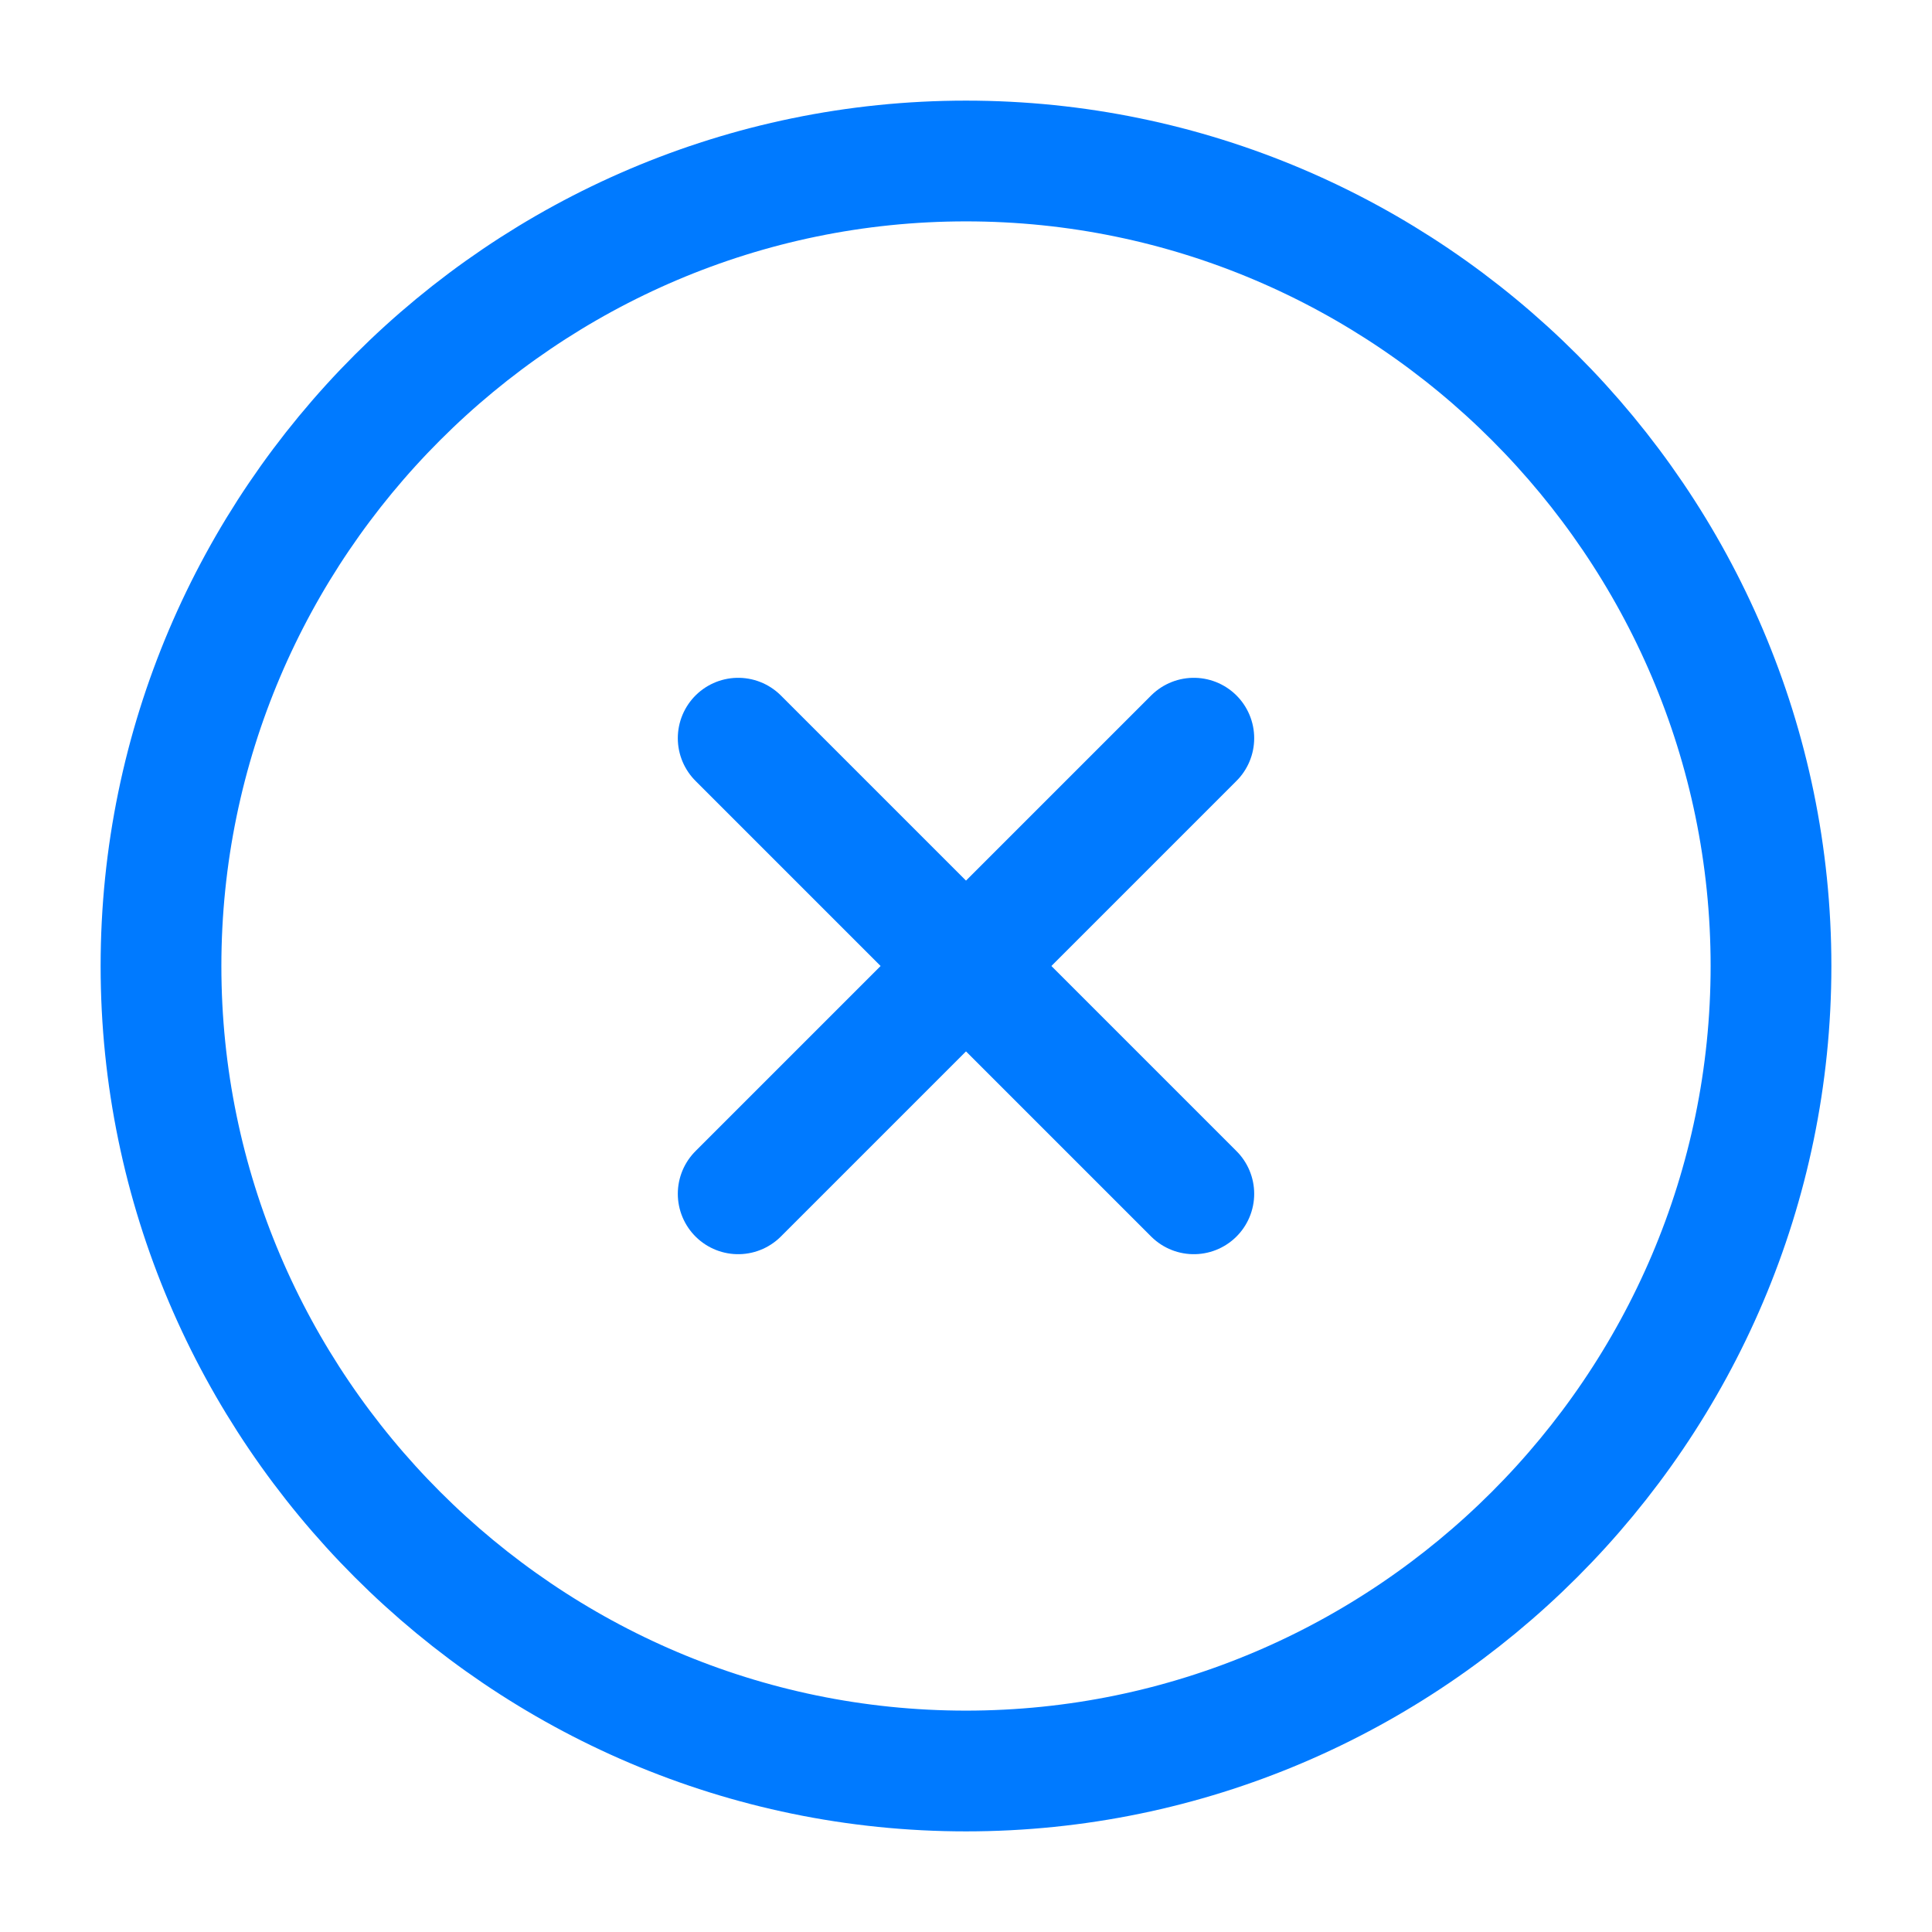 <svg width="24" height="24" viewBox="0 0 24 24" fill="none" xmlns="http://www.w3.org/2000/svg">
<path d="M12 22C17.5 22 22 17.5 22 12C22 6.5 17.5 2 12 2C6.5 2 2 6.5 2 12C2 17.5 6.5 22 12 22Z" stroke="#007AFF" stroke-width="1.5" stroke-linecap="round" stroke-linejoin="round"/>
<path d="M9.17 14.83L14.83 9.17" stroke="#007AFF" stroke-width="1.5" stroke-linecap="round" stroke-linejoin="round"/>
<path d="M14.83 14.83L9.17 9.17" stroke="#007AFF" stroke-width="1.5" stroke-linecap="round" stroke-linejoin="round"/>
</svg>
